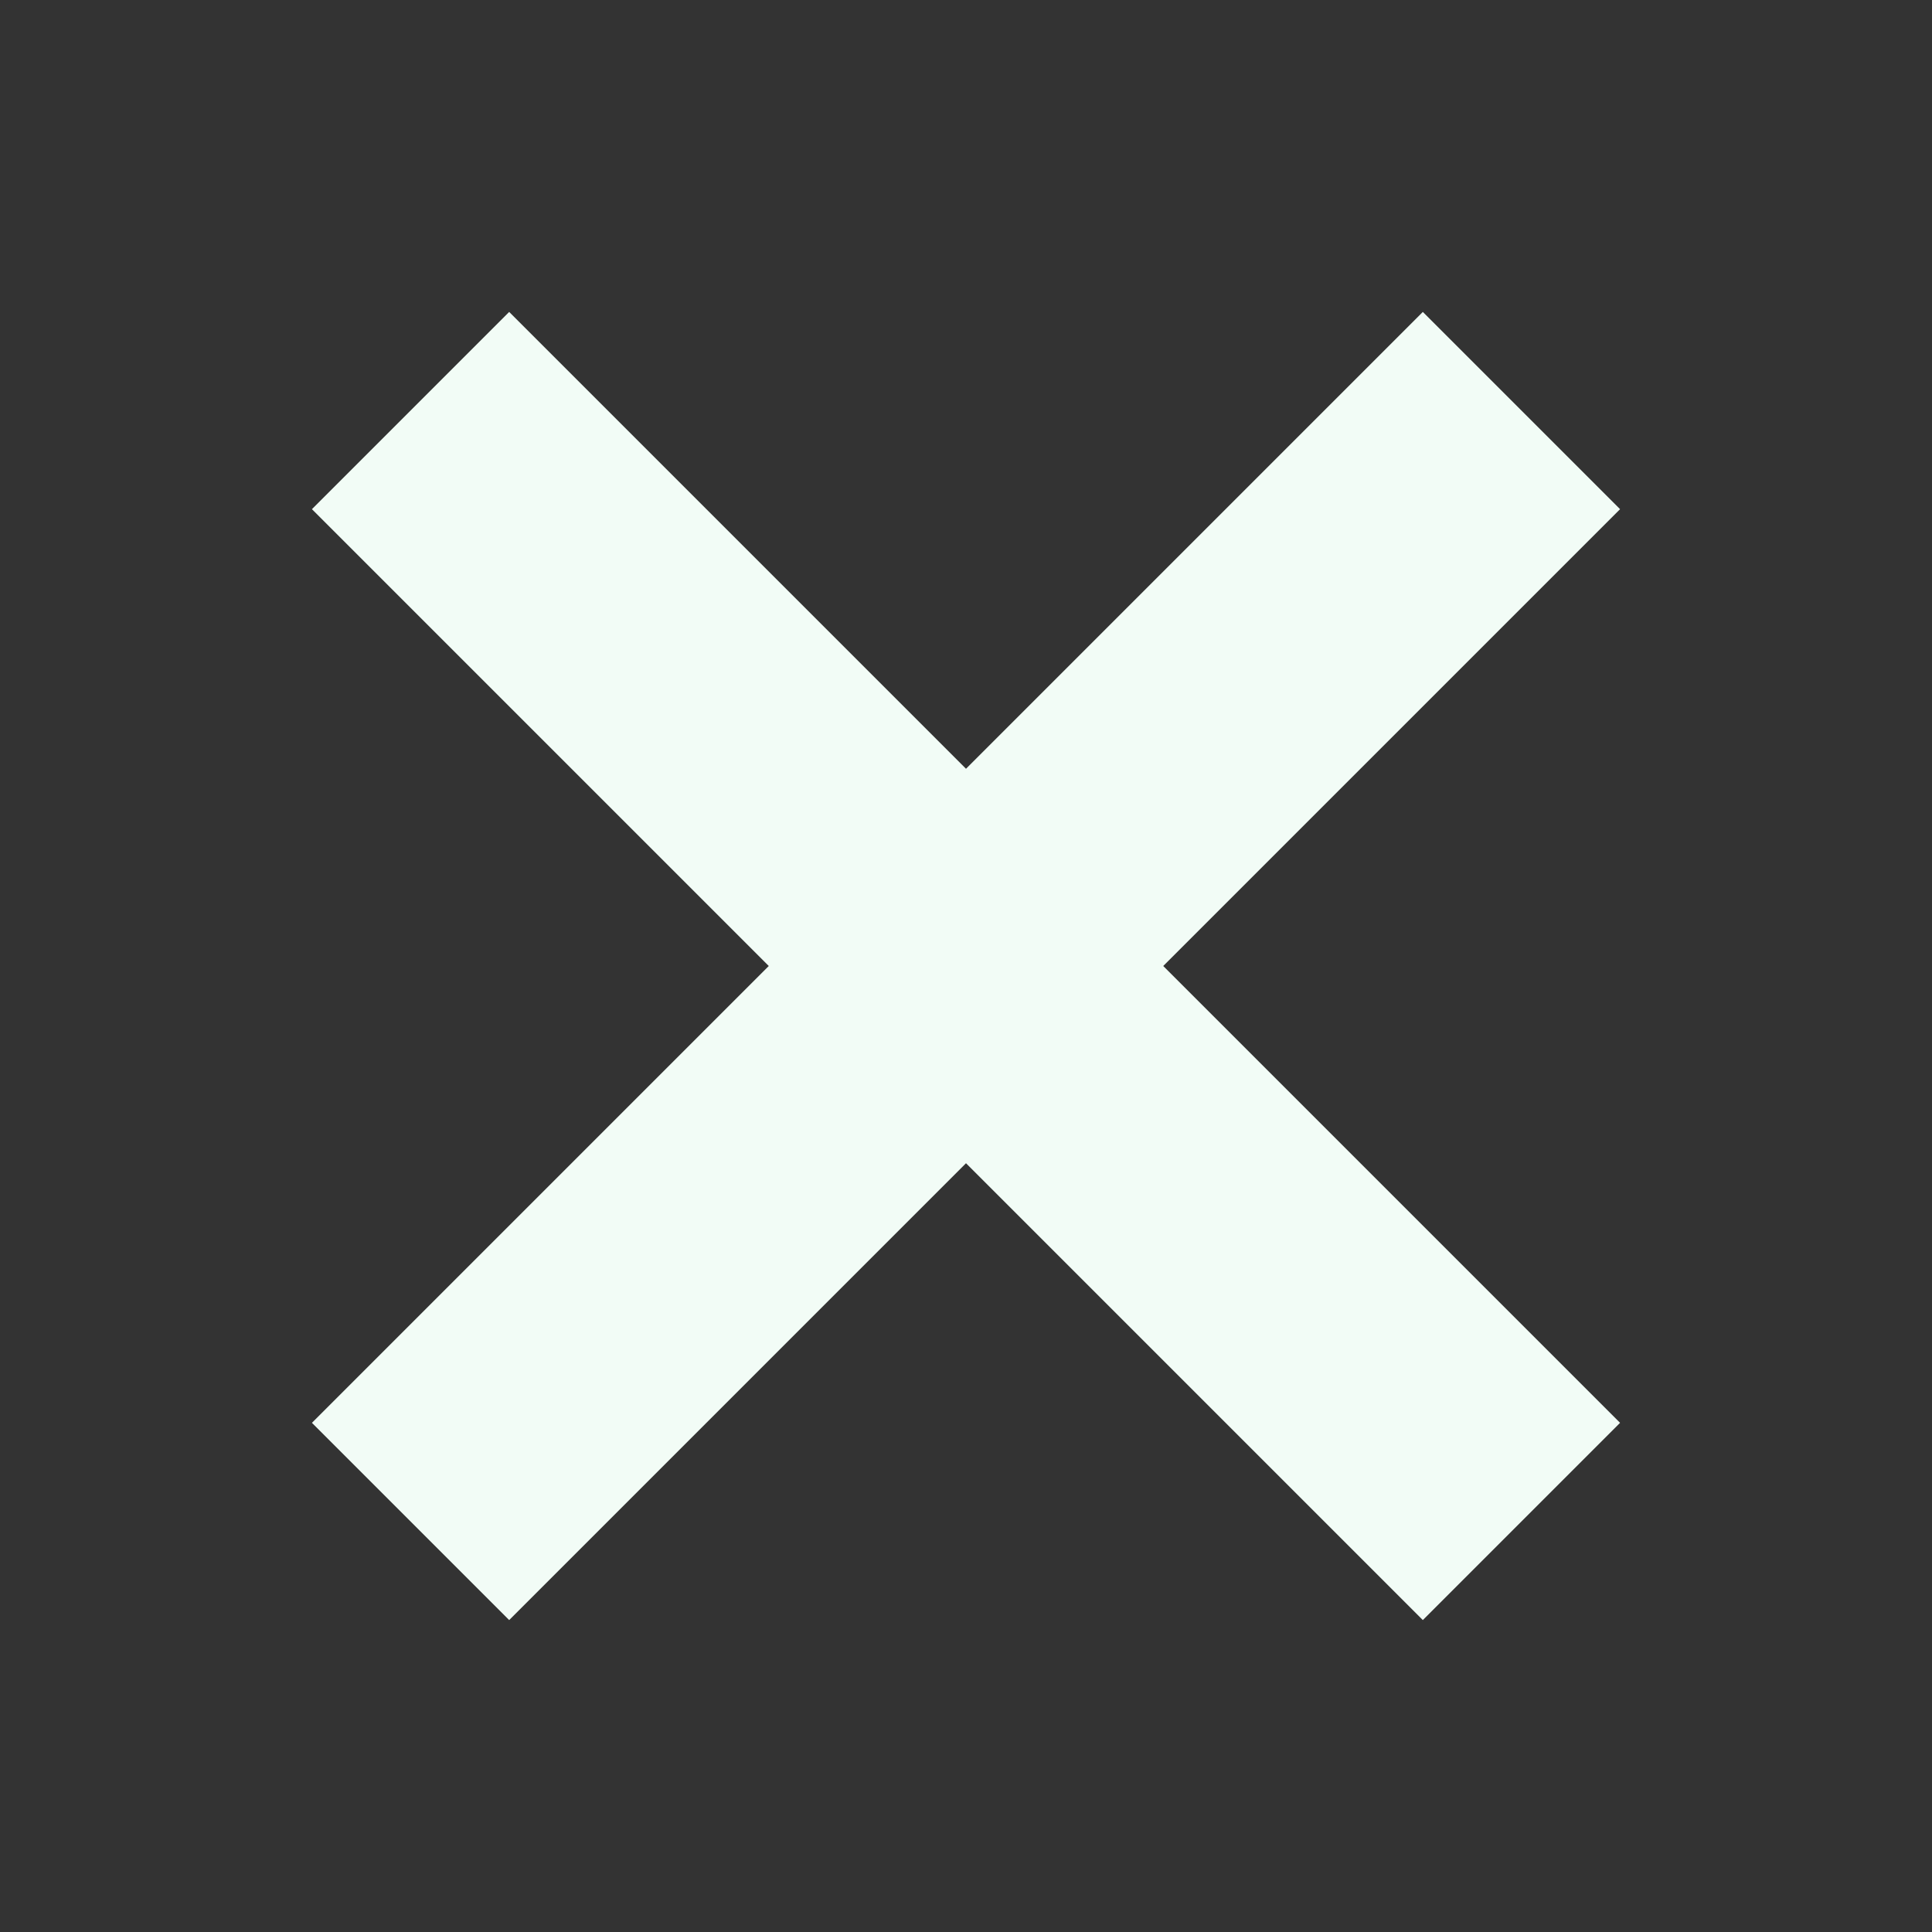 <?xml version="1.0" encoding="utf-8"?>
<svg version="1.1" id="Layer_1" xmlns="http://www.w3.org/2000/svg" xmlns:xlink="http://www.w3.org/1999/xlink" x="0px" y="0px" viewBox="0 0 96 96" style="enable-background:new 0 0 96 96;" xml:space="preserve">
<rect x="0" y="0" width="96" height="96" fill="#333333" stroke="none"/>
<g id="XMLID_1_">
	<polygon fill="#f2fcf6" id="XMLID_3_" class="st0" points="80.5,25.3 70.7,15.5 48,38.2 25.3,15.5 15.5,25.3 38.2,48 15.5,70.7 25.3,80.5 48,57.8 
		70.7,80.5 80.5,70.7 57.8,48"/>
</g>
</svg>
